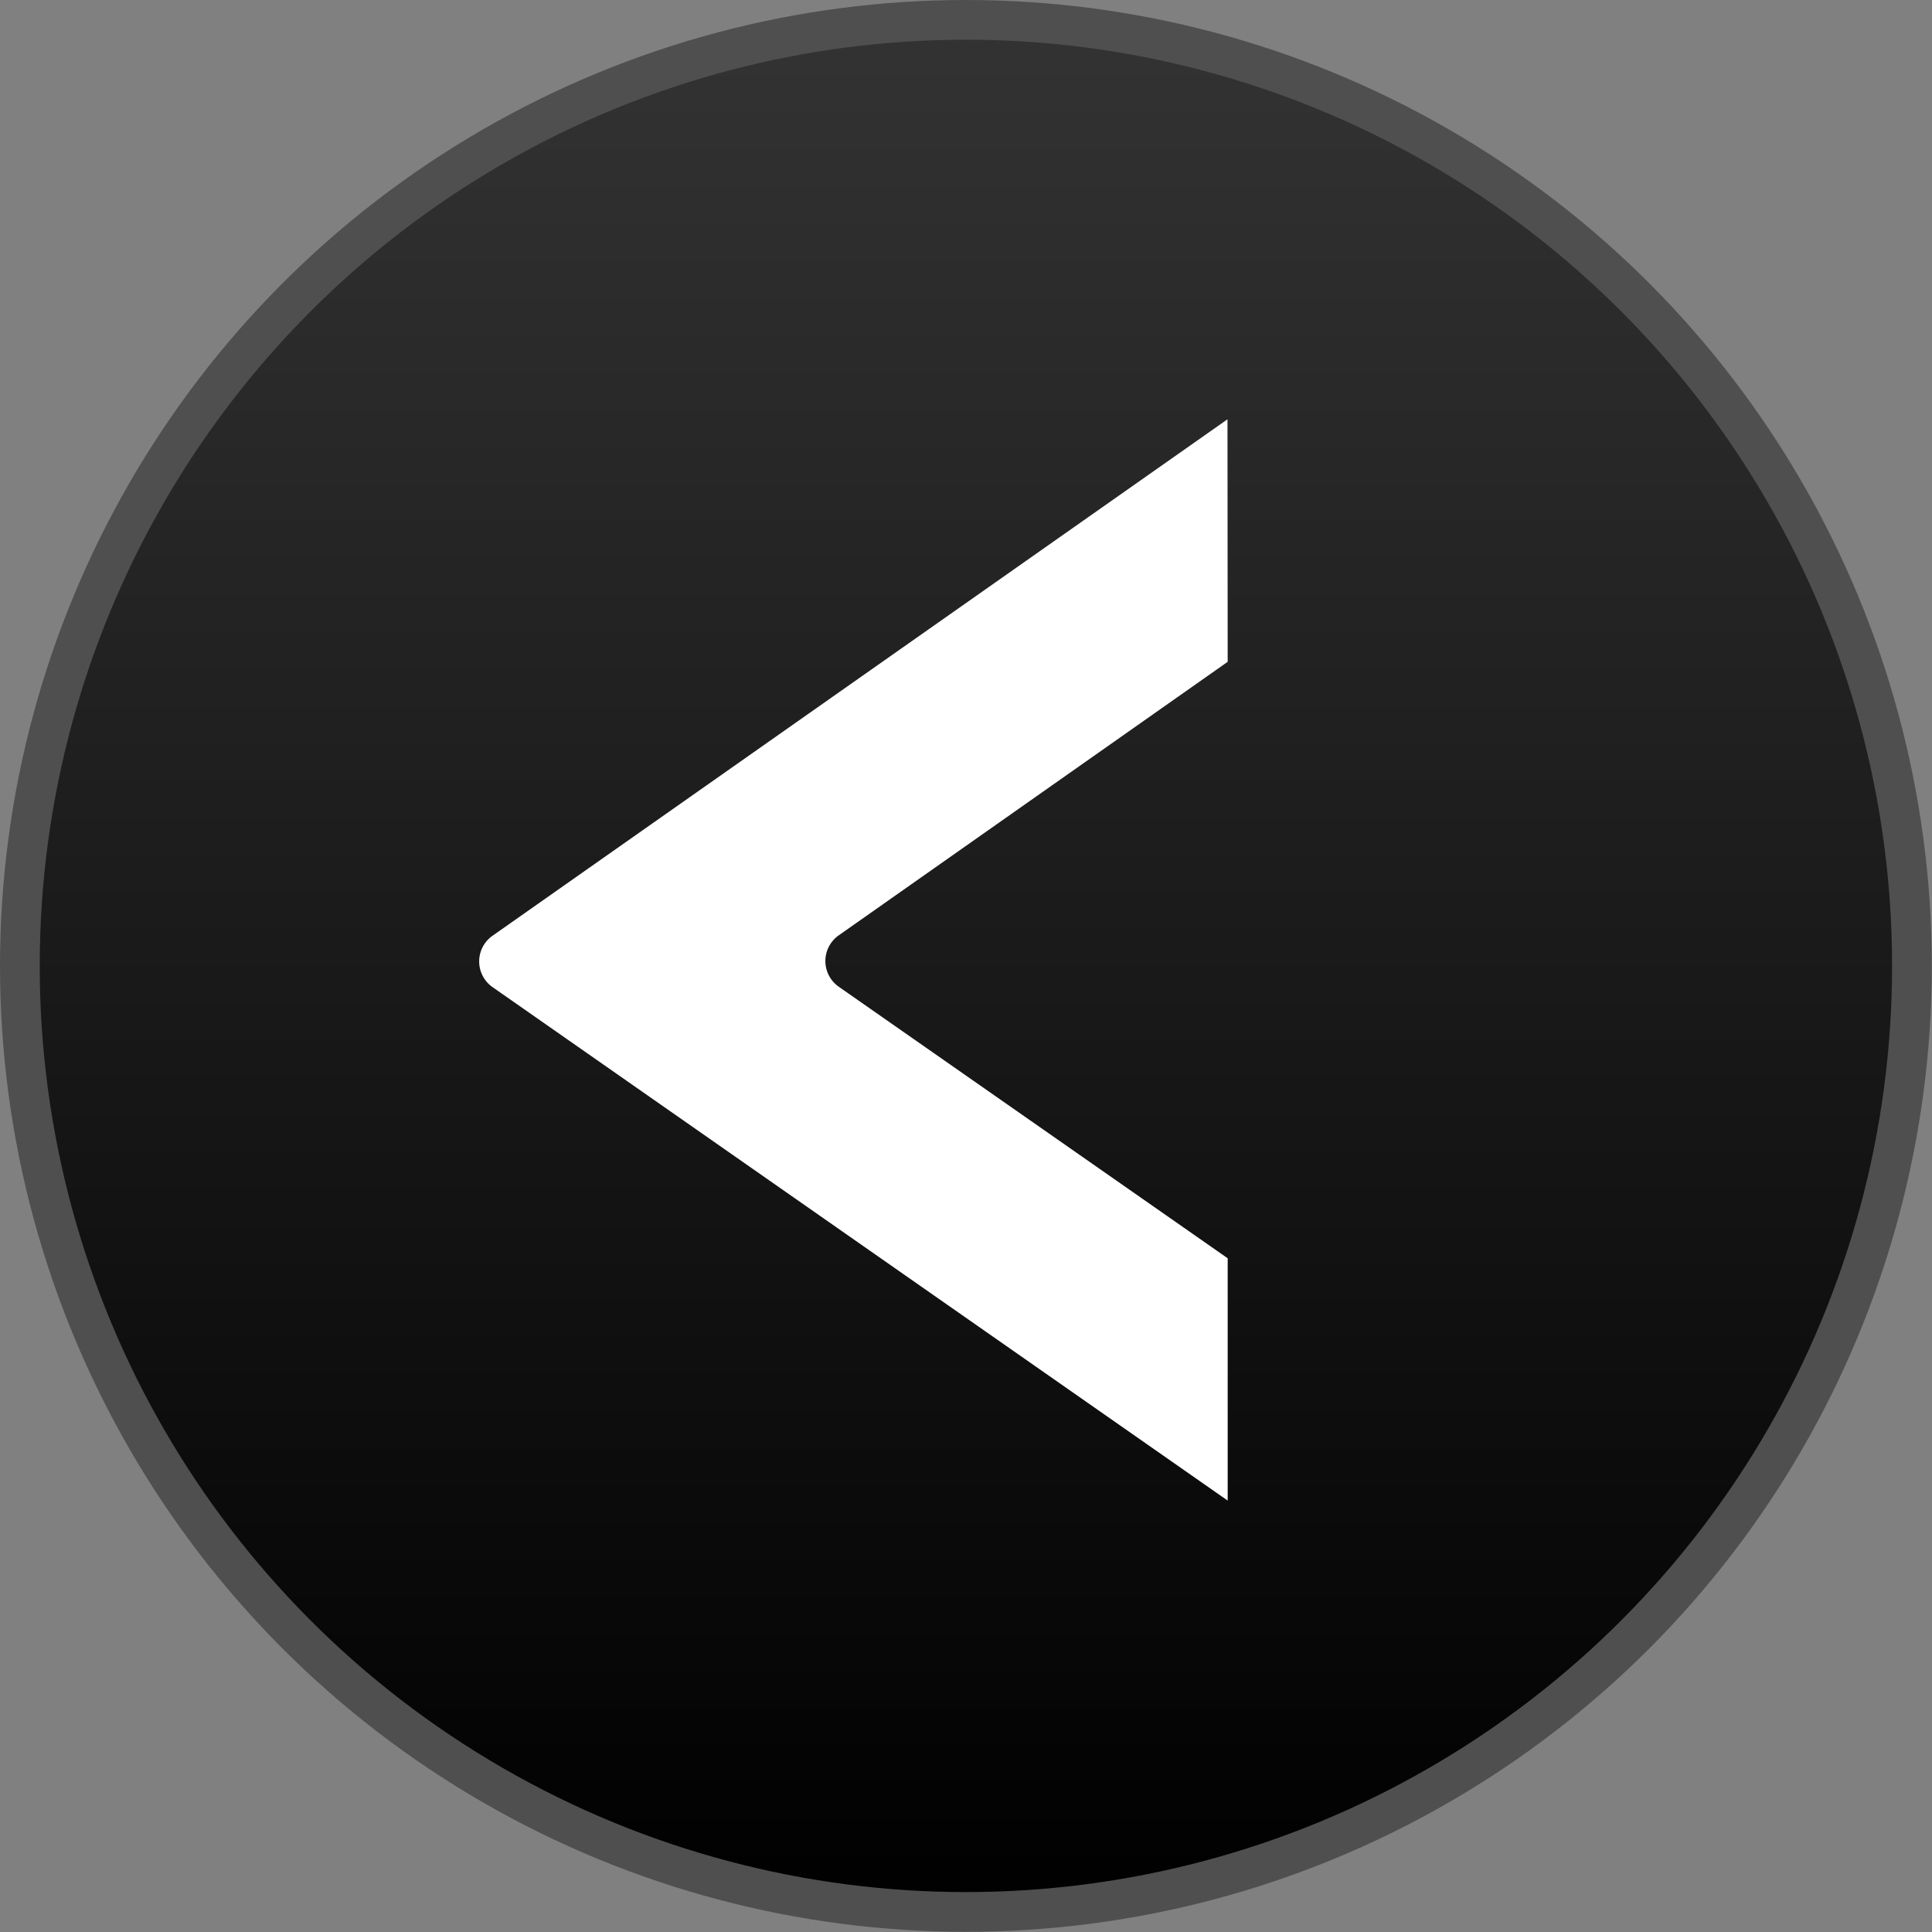 <svg xmlns="http://www.w3.org/2000/svg" xmlns:xlink="http://www.w3.org/1999/xlink" viewBox="0 0 97.27 97.27"><rect x="0" y="0" width="97.27" height="97.27" fill="#808080" stroke="none"/><defs><style>.cls-1{stroke:#4f4f4f;stroke-miterlimit:10;stroke-width:2px;fill:url(#Degradado_sin_nombre_13);}.cls-2{fill:#fff;}</style><linearGradient id="Degradado_sin_nombre_13" x1="299.07" y1="96.27" x2="299.07" y2="1" gradientTransform="translate(347.7 97.27) rotate(180)" gradientUnits="userSpaceOnUse"><stop offset="0" stop-color="#333"/><stop offset="1"/></linearGradient></defs><g id="Capa_2" data-name="Capa 2"><g id="Capa_1-2" data-name="Capa 1"><circle class="cls-1" cx="48.63" cy="48.63" r="47.63"/><path class="cls-2" d="M61.81,33.32,42.23,47.09a1.58,1.58,0,0,0,0,2.59L61.81,63.35v12.2L24.8,49.7a1.58,1.58,0,0,1,0-2.59l37-26Z"/></g></g></svg>